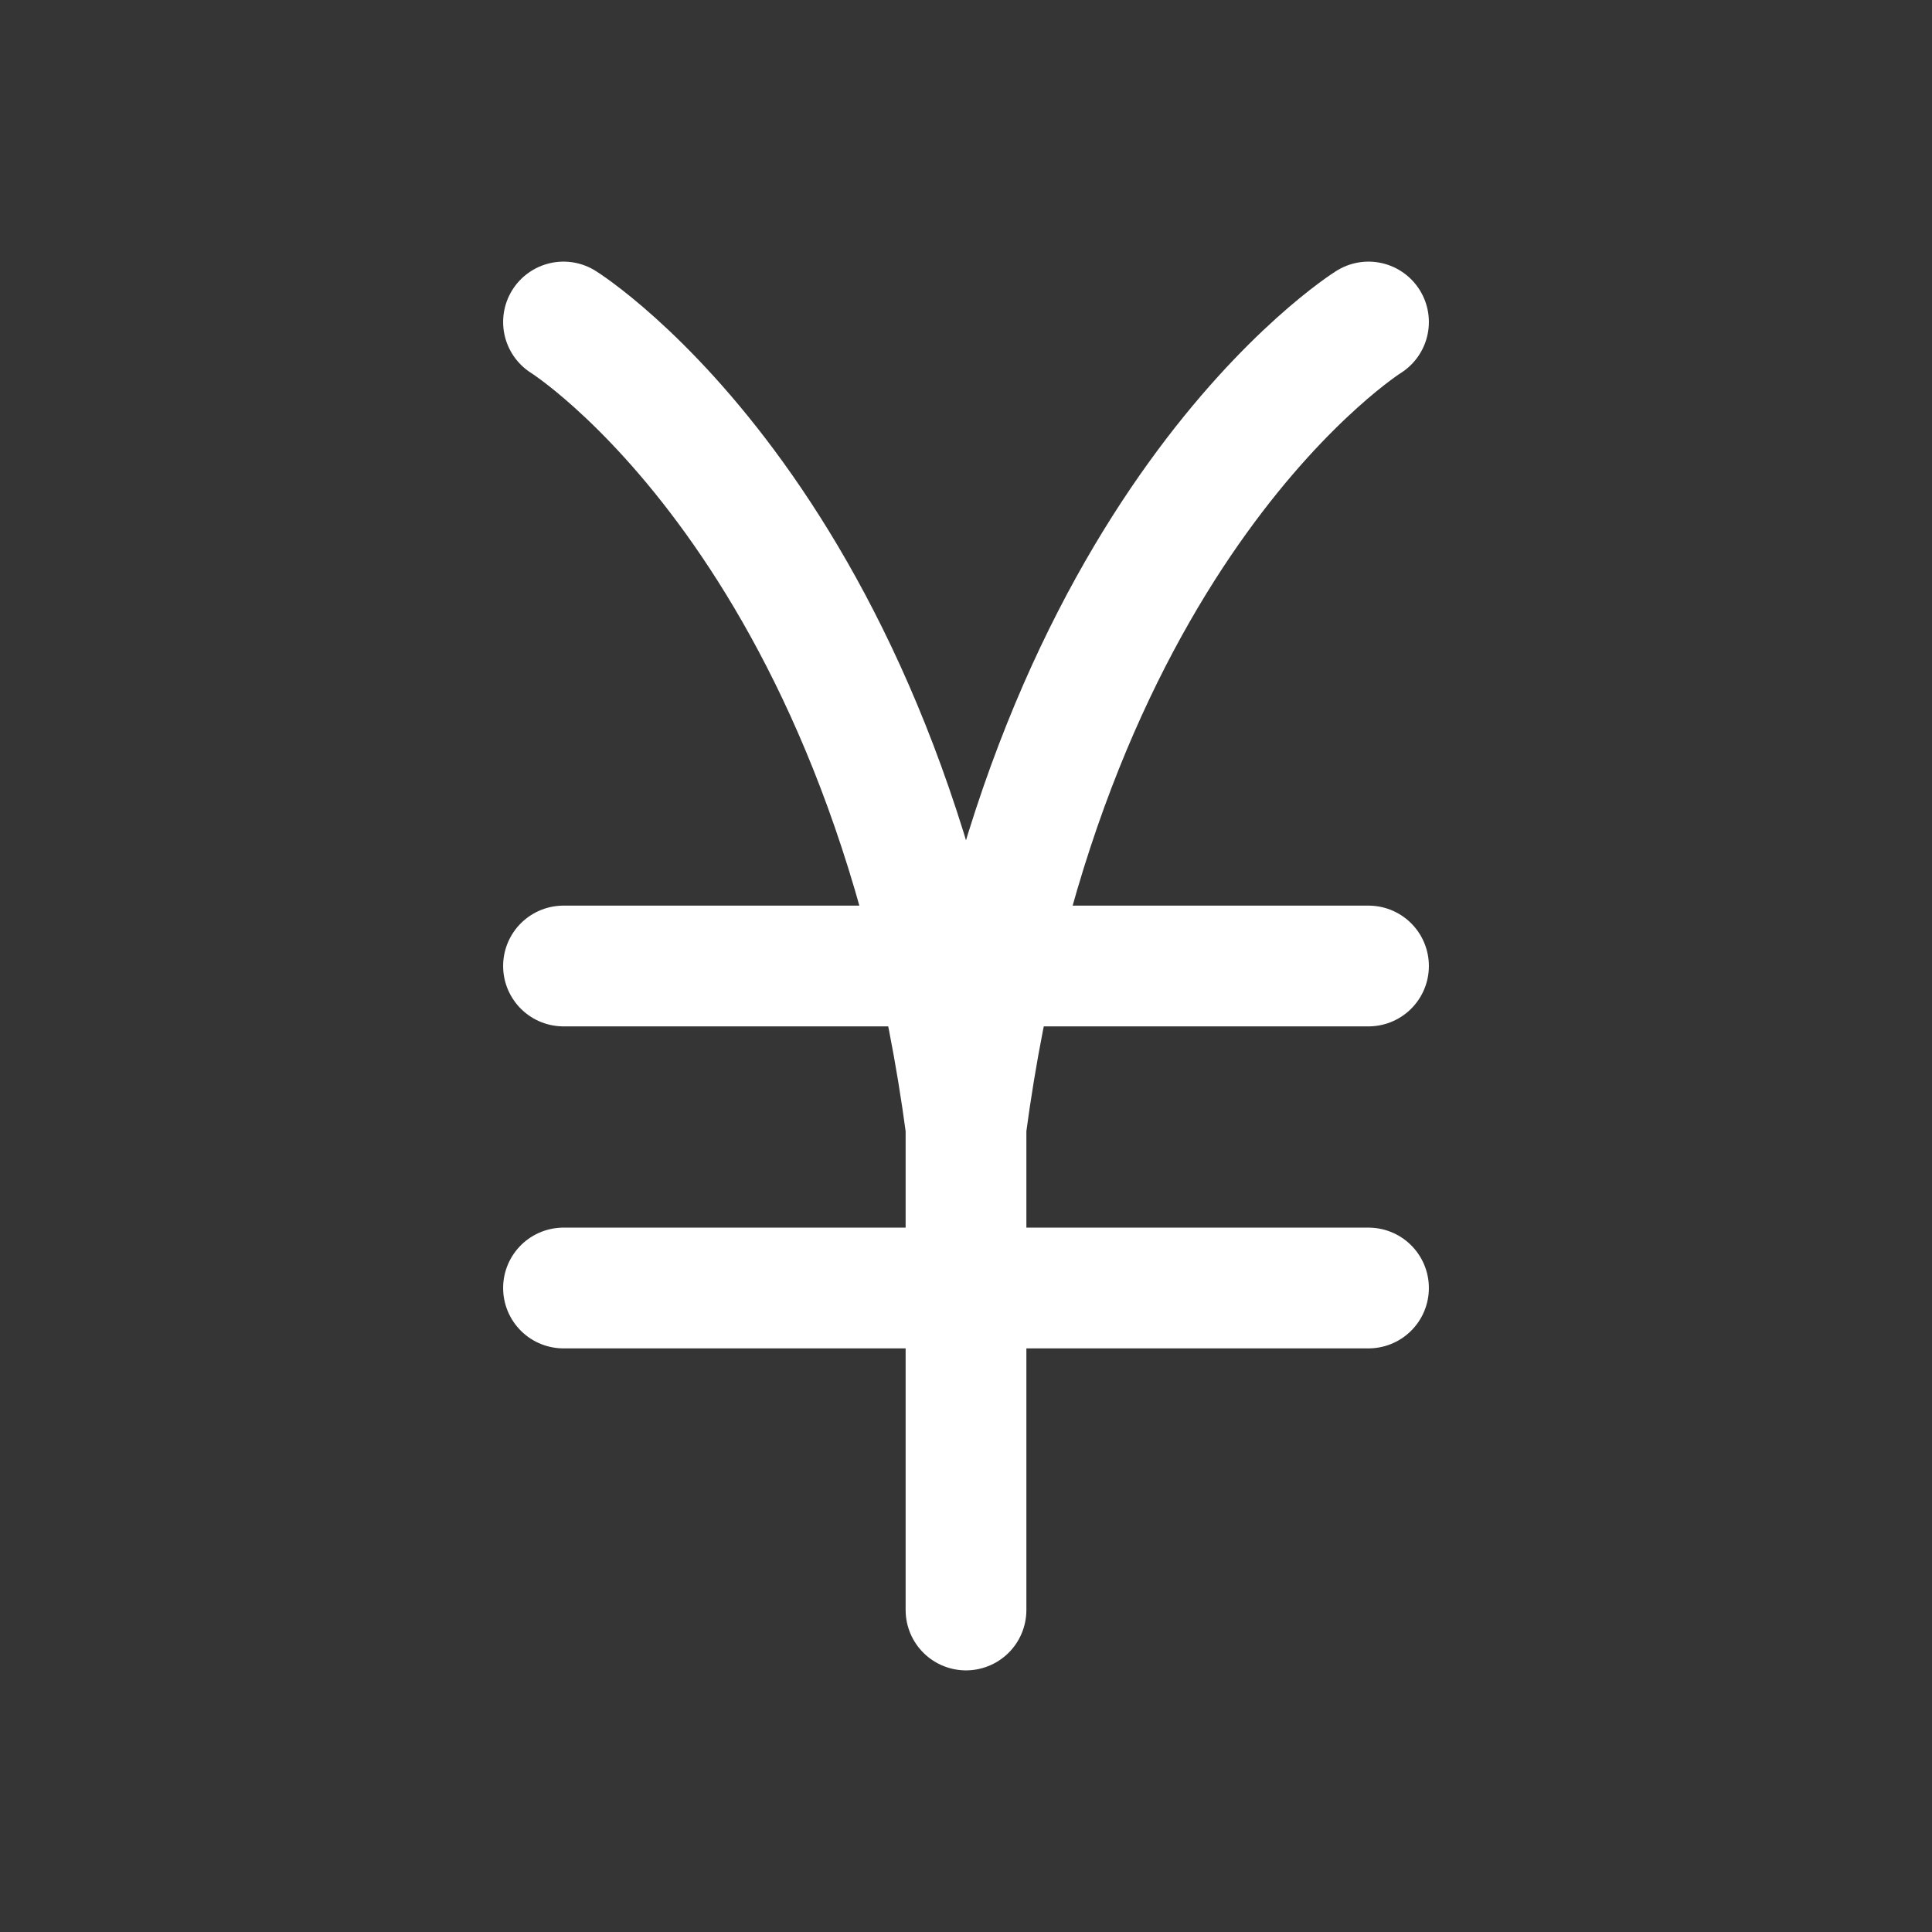<svg xmlns="http://www.w3.org/2000/svg" width="24" height="24" fill="none"><rect width="100%" height="100%" fill="#333333" stroke="none"/><path fill="#fff" fill-opacity=".01" d="M24 0v24H0V0z"/><path stroke="#FFFFFF" stroke-linecap="round" stroke-width="1.5" d="M7 16h10M7 4s4 2.5 5 10c1-7.5 5-10 5-10M7 12h10m-5 0v8"/></svg>